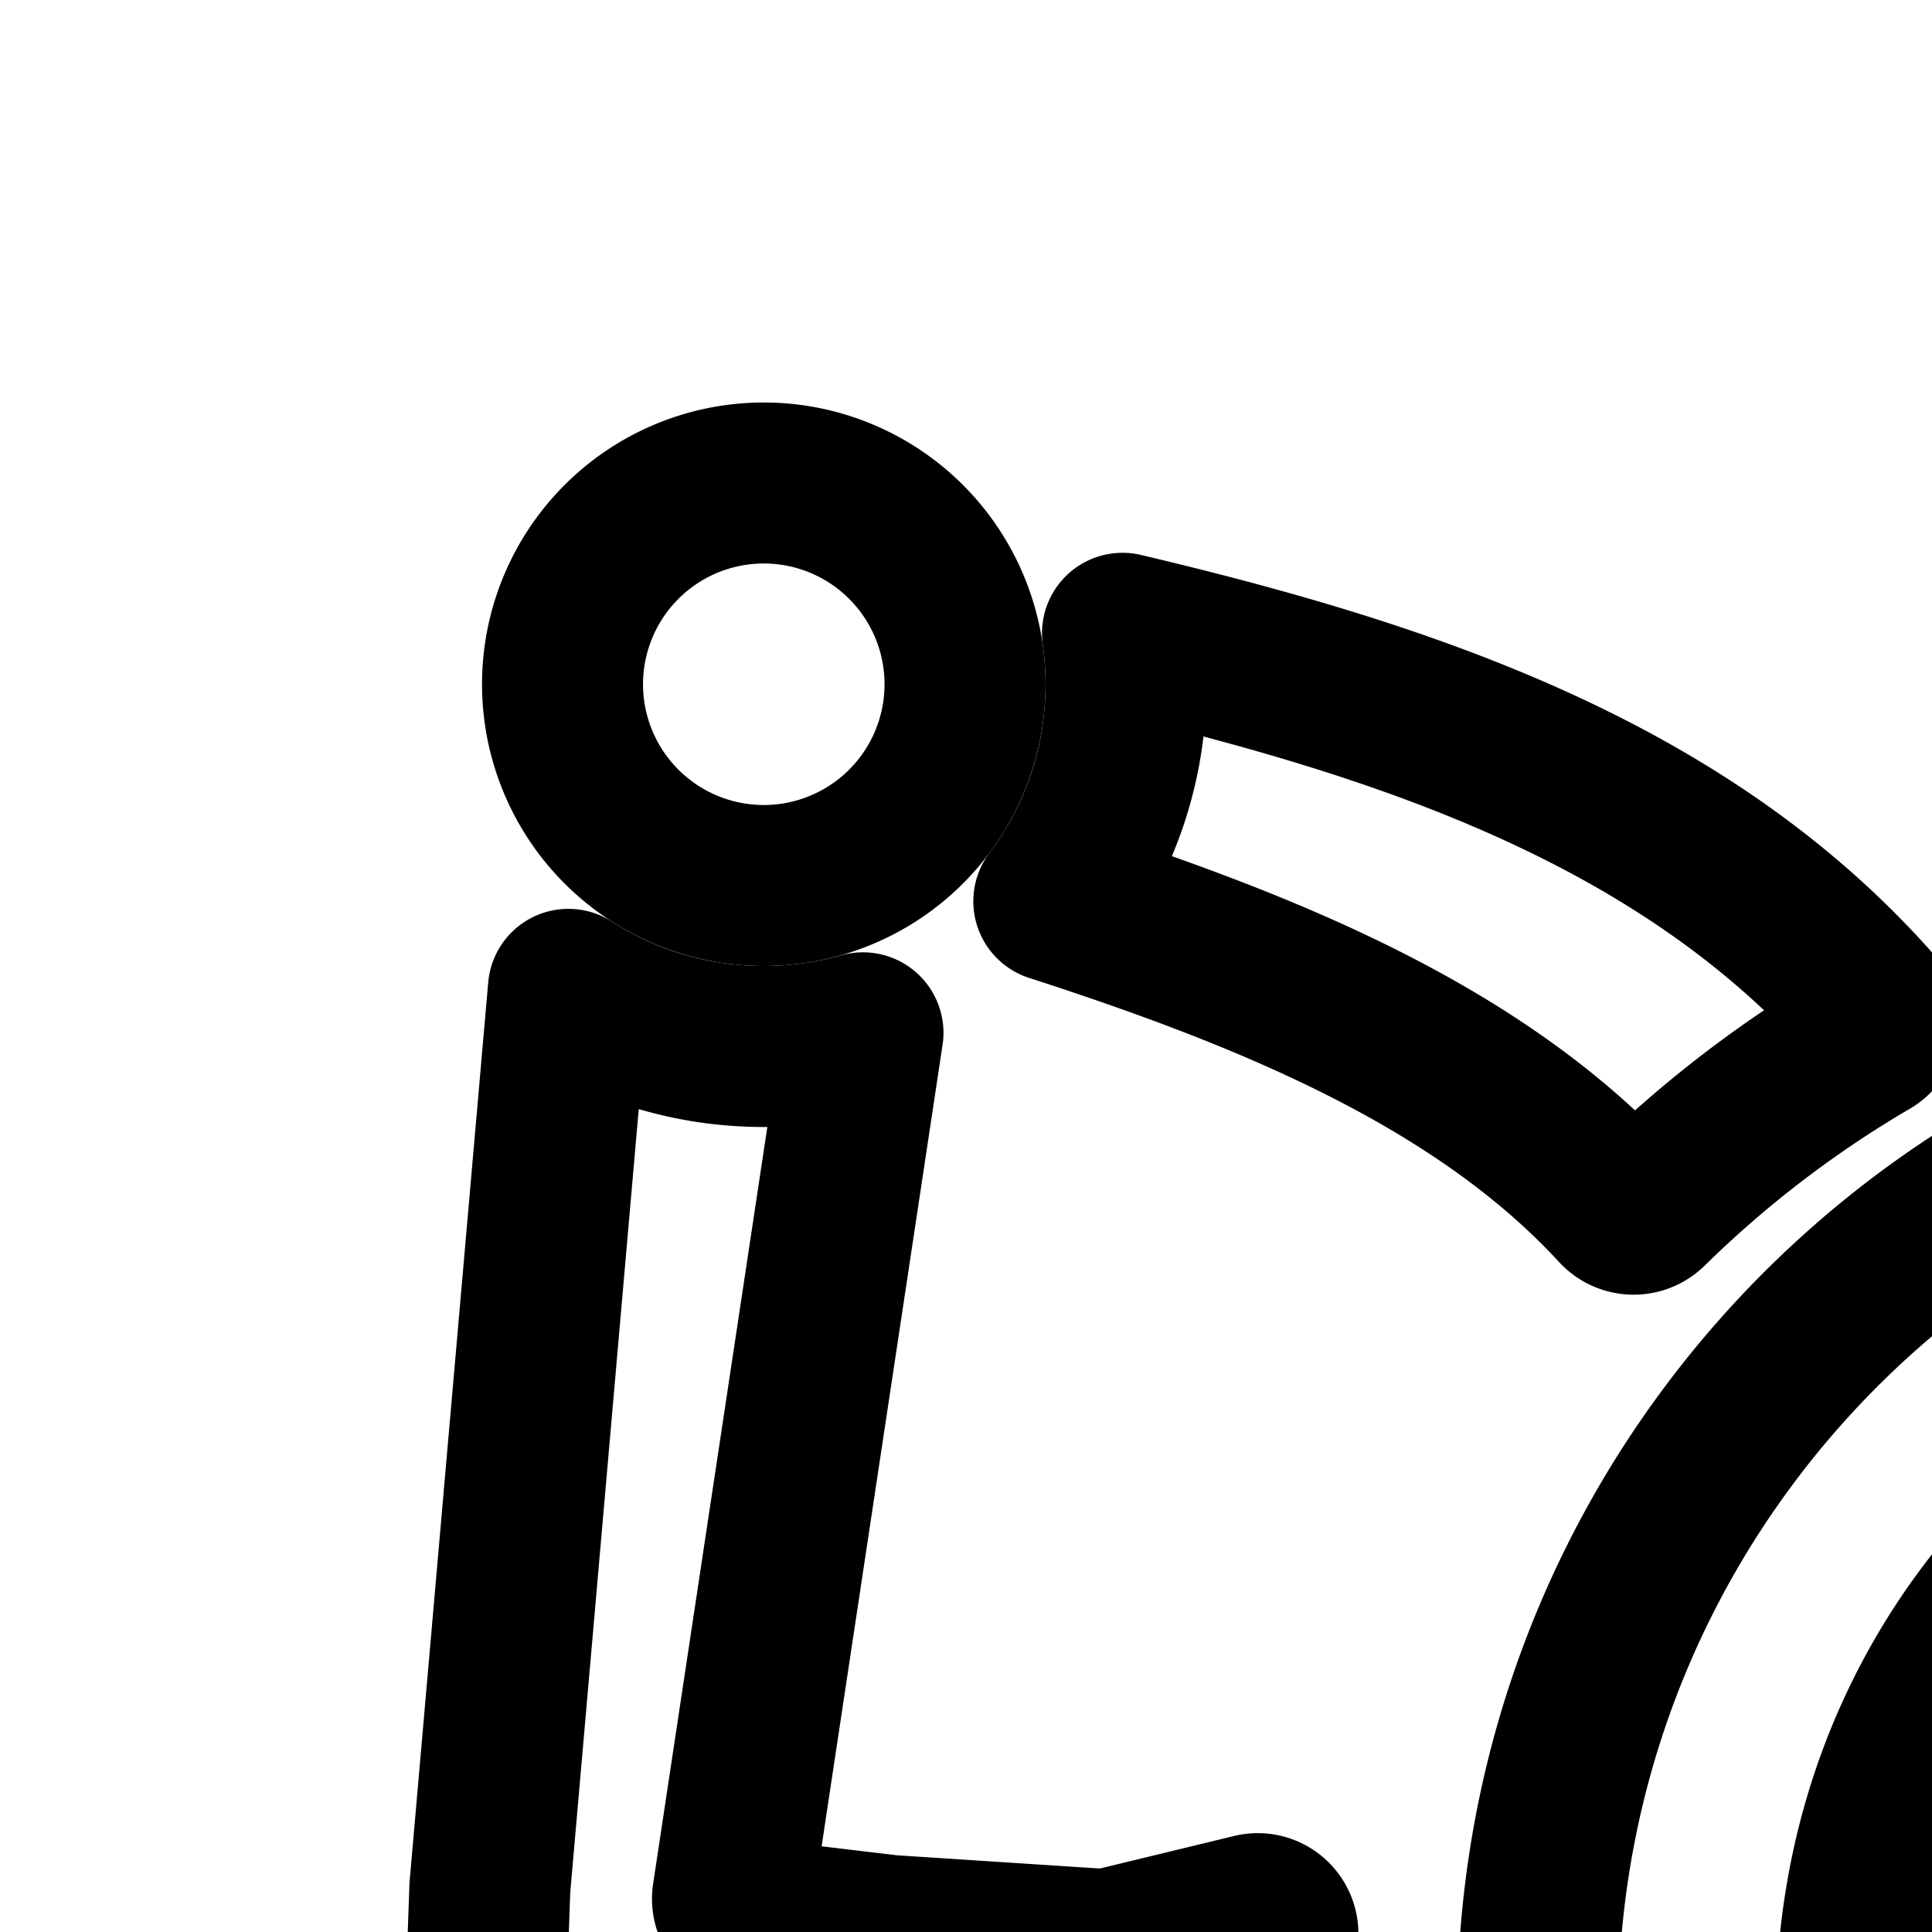 <svg
  xmlns="http://www.w3.org/2000/svg"
  width="24"
  height="24"
  viewBox="0 0 24 24"
  fill="none"
  stroke="currentColor"
  stroke-width="2"
  stroke-linecap="round"
  stroke-linejoin="round"
>
  <path d="M11.988 8.5a2.5 2.5 0 1 1-5 0 2.5 2.5 0 0 1 5 0" />
  <path d="M13.988 8.5a4.48 4.48 0 0 1-.897 2.696c2.631.852 5.27 1.912 7.01 3.802a.26.26 0 0 0 .374.011 14 14 0 0 1 2.745-2.099.25.25 0 0 0 .065-.378c-2.35-2.672-5.77-3.82-9.341-4.665q.044.31.044.633" />
  <path d="M10.72 12.83c-.392.11-.805.17-1.232.17-.894 0-1.727-.26-2.427-.71l-.976 11.162-.082 2.34a4 4 0 0 0 3.524 4.112l.181.022a4 4 0 0 0 3.937-1.973l2.196-3.806a.25.25 0 0 0-.275-.368l-1.774.43a.3.3 0 0 1-.076.008l-2.666-.174-1.73-.206a.25.25 0 0 1-.218-.285z" />
  <path
    fill-rule="evenodd"
    d="M31.102 13c-6.369 0-11.628 4.975-11.982 11.334l-.311 5.61A1 1 0 0 0 19.807 31h21.65a.5.5 0 0 0 .498-.541l-.59-7.084A1.5 1.5 0 0 0 39.87 22h-3.826a.05.05 0 0 1-.05-.043l-1.004-7.232A2 2 0 0 0 33.009 13zm.43 4.215a.48.48 0 0 0-.499-.453c-4.266.216-7.694 3.386-7.957 7.734l-.035.579a.5.5 0 0 0 .616.516l5.805-1.402c.371-.125.763-.19 1.158-.19h1.112a.25.25 0 0 0 .25-.266z"
    clip-rule="evenodd"
  />
  <path
    fill-rule="evenodd"
    d="M17 37.5a4.5 4.5 0 0 1 4.5-4.5h16a4.5 4.5 0 1 1 0 9h-16a4.5 4.5 0 0 1-4.5-4.5m8 0a1.5 1.5 0 1 1-3 0 1.5 1.5 0 0 1 3 0m4.5 1.5a1.5 1.5 0 1 0 0-3 1.5 1.5 0 0 0 0 3m7.5-1.5a1.5 1.5 0 1 1-3 0 1.5 1.5 0 0 1 3 0"
    clip-rule="evenodd"
  />
</svg>
